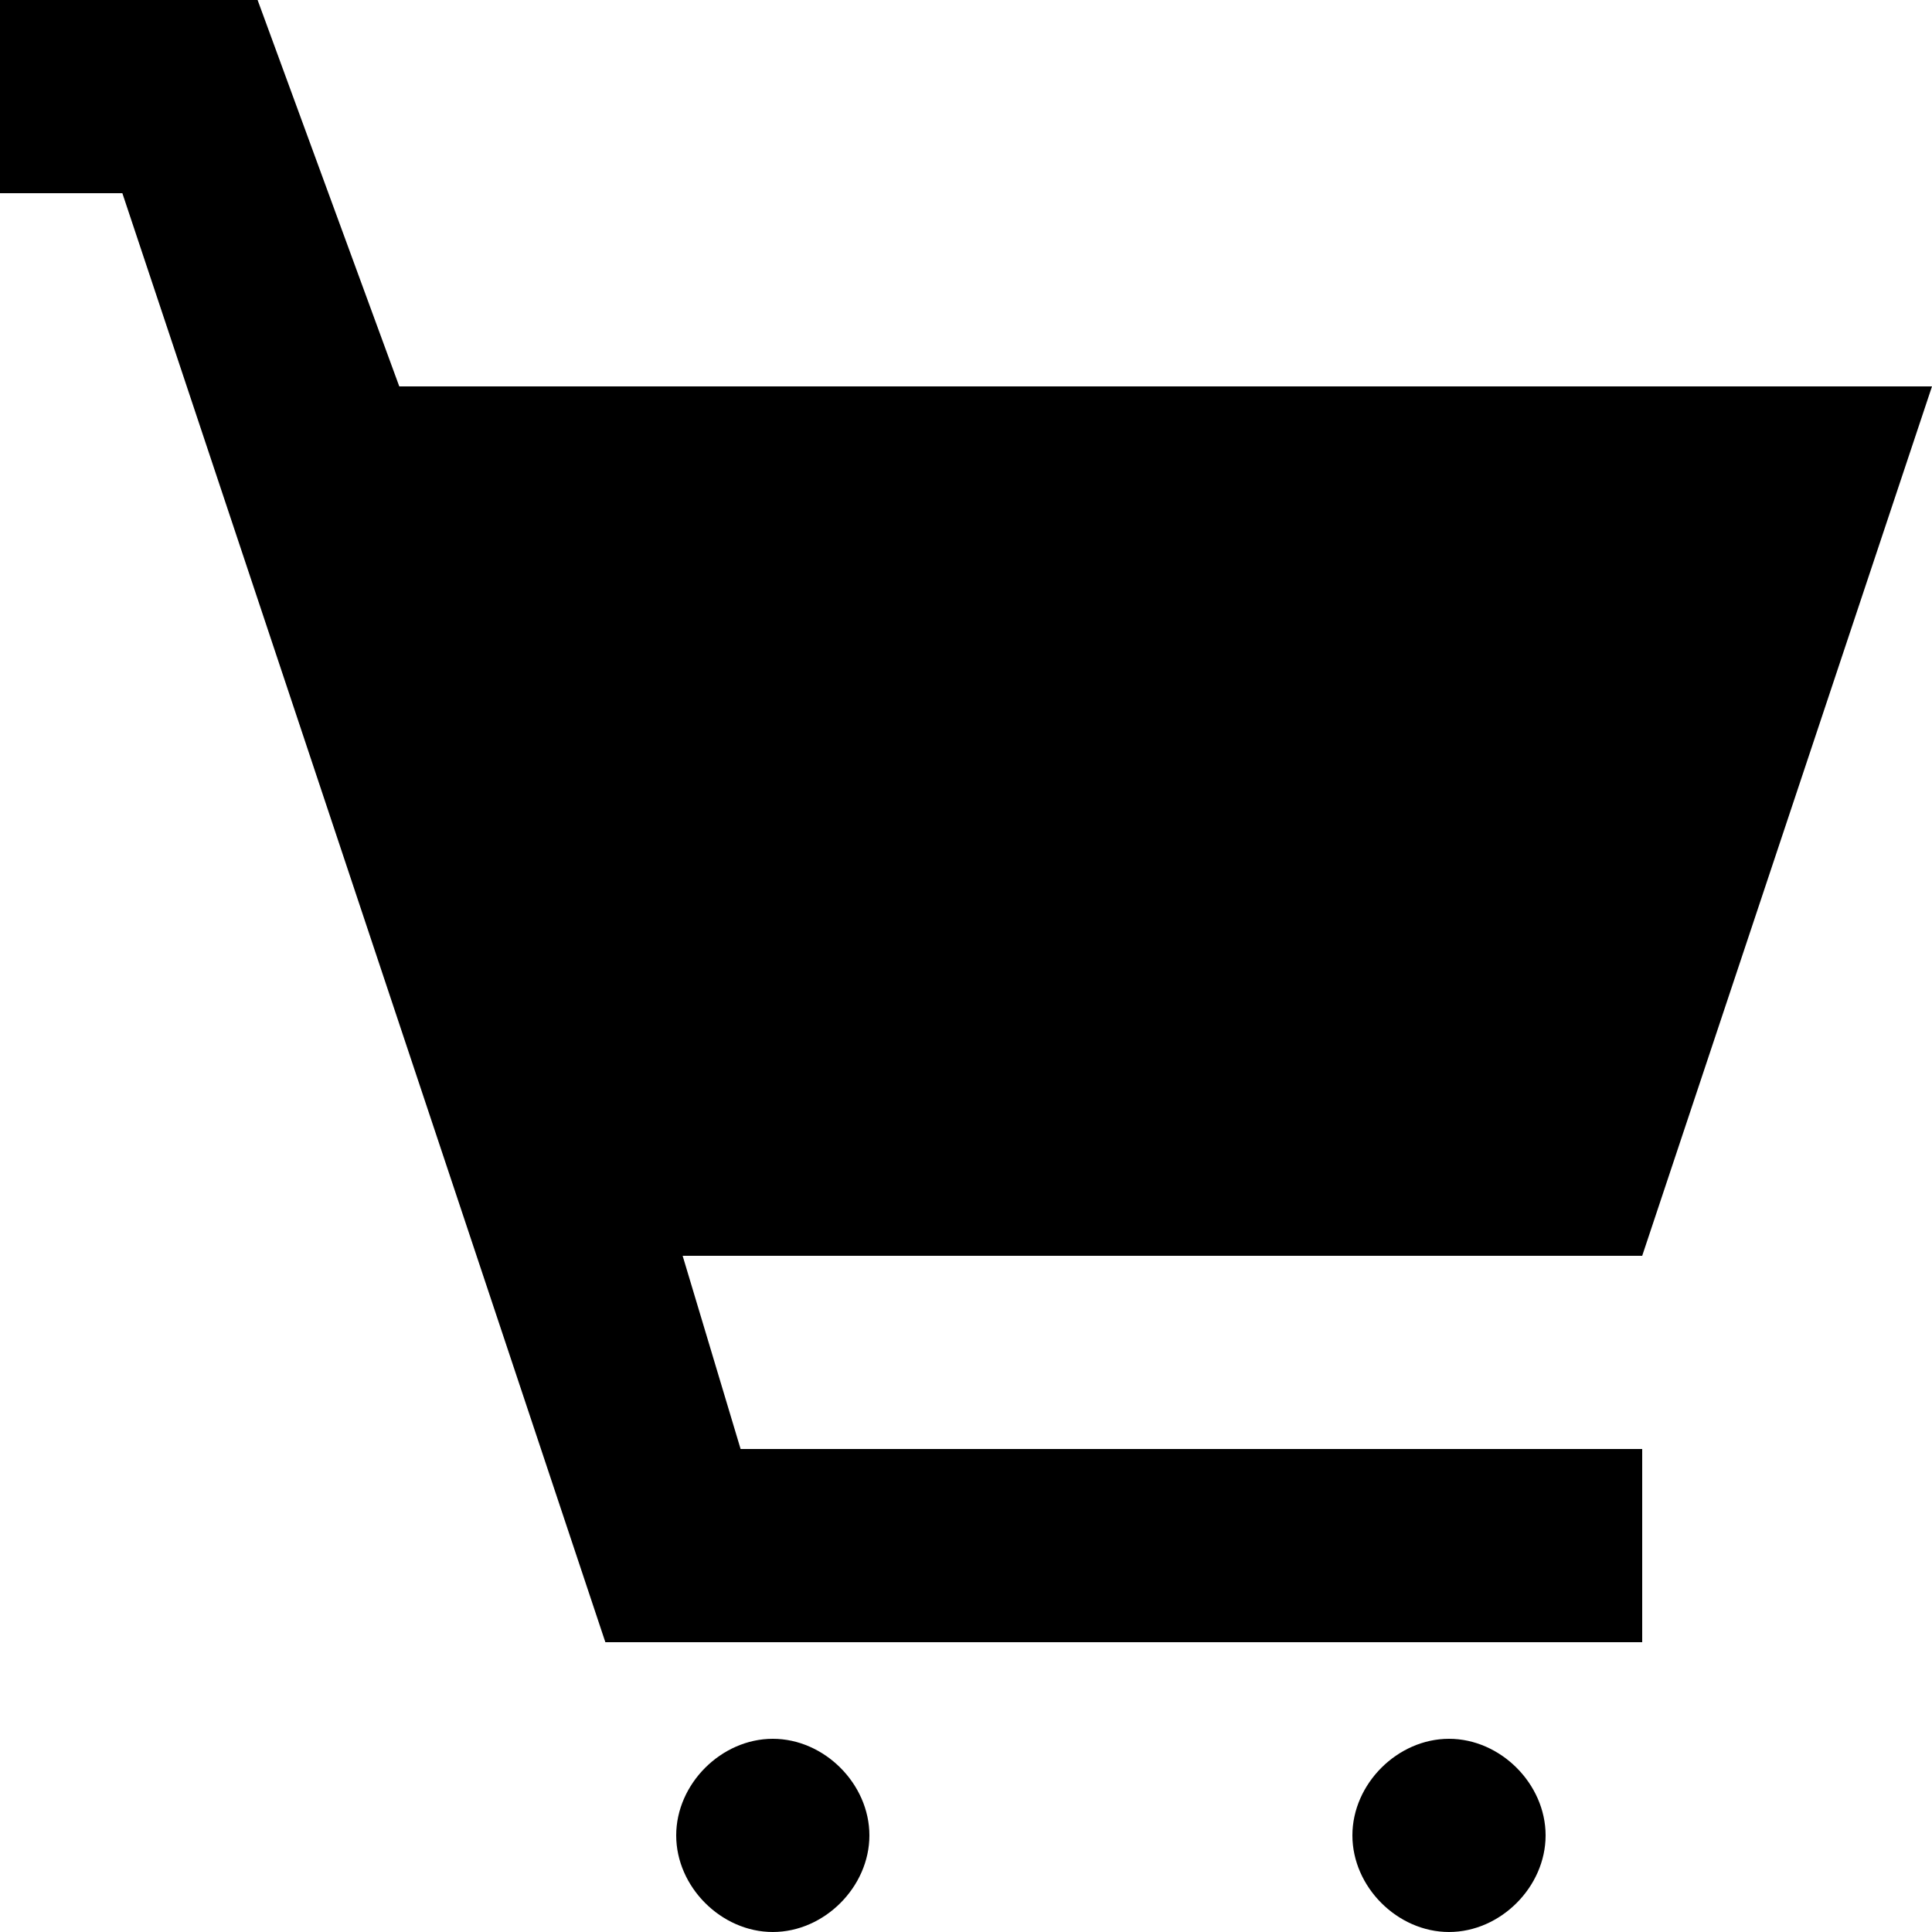 <svg xmlns="http://www.w3.org/2000/svg" viewBox="0 0 30 30">
	<path d="M30,6H6.2L4,0H0v3h1.9l7.5,22.5h16.1v-3h-14l-0.9-3h14.9L30,6z M12,30c0.8,0,1.5-0.7,1.5-1.5
		c0-0.8-0.7-1.5-1.5-1.5c-0.8,0-1.5,0.7-1.5,1.5C10.5,29.3,11.2,30,12,30z M24,28.5c0,0.8-0.7,1.5-1.5,1.5S21,29.3,21,28.5
		c0-0.8,0.7-1.5,1.5-1.5S24,27.7,24,28.5z"/>
</svg>
